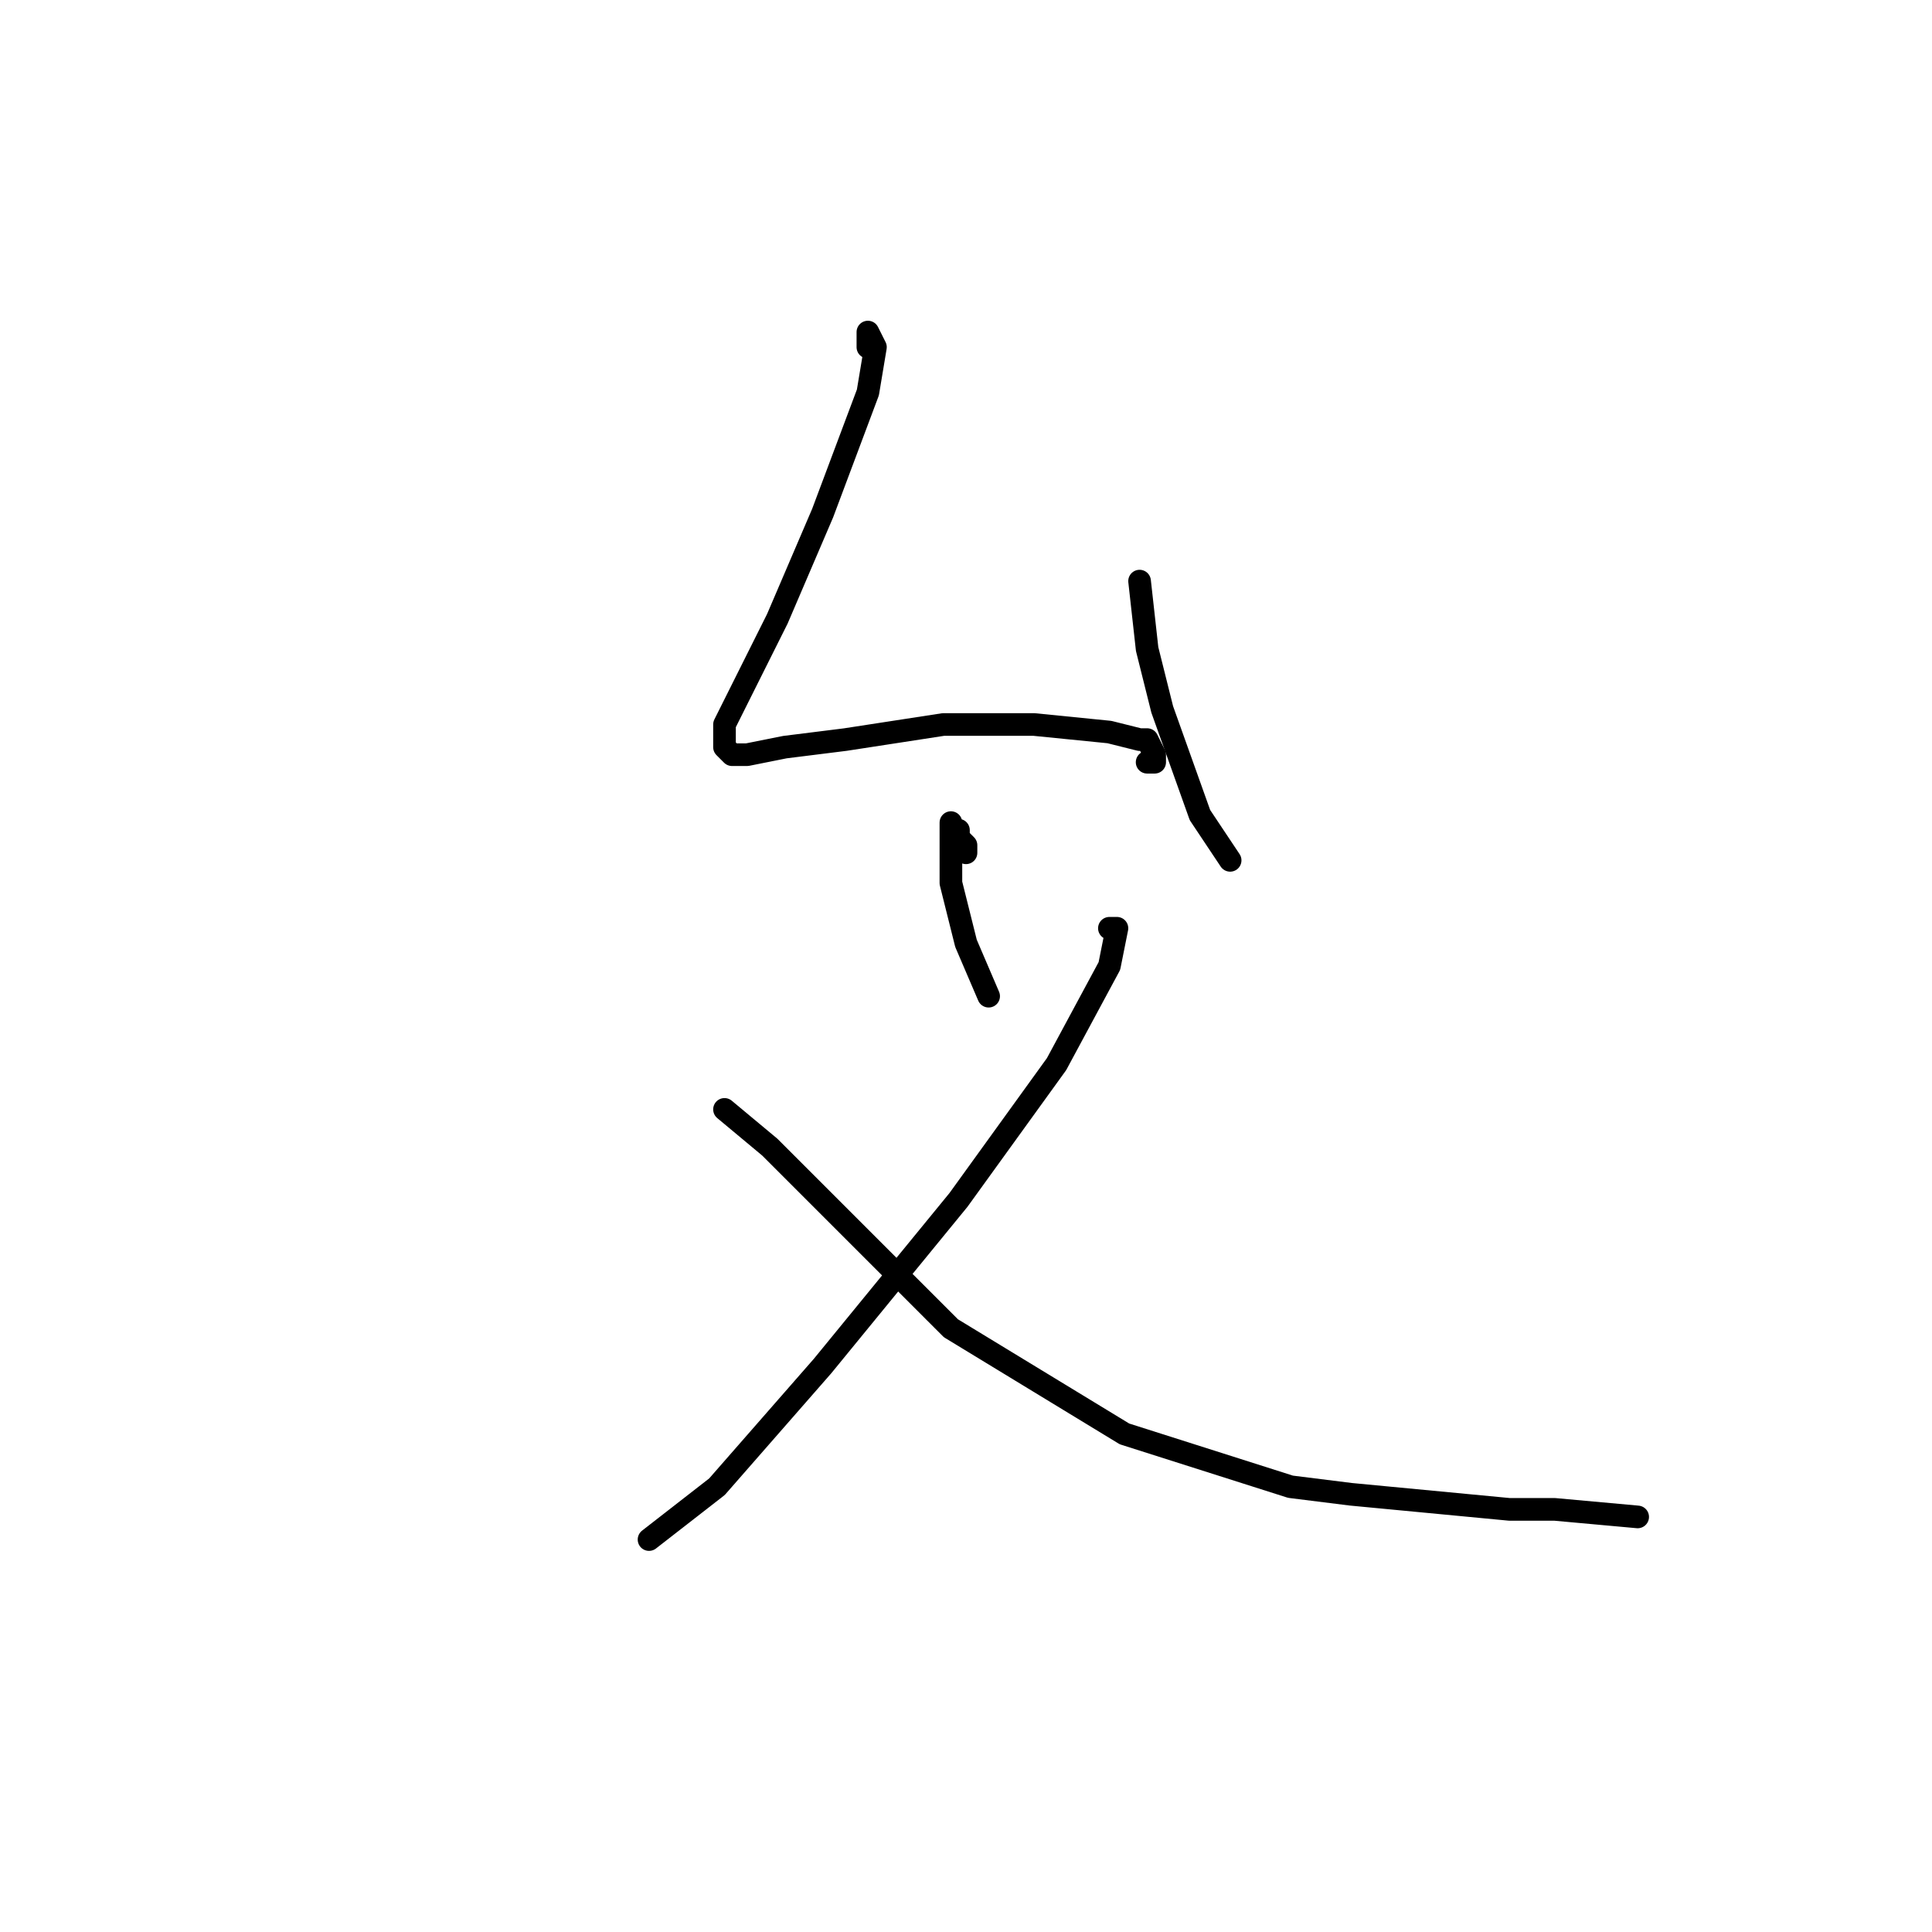 <?xml version="1.0" standalone="no"?>
    <svg width="256" height="256" xmlns="http://www.w3.org/2000/svg" version="1.1">
    <polyline stroke="black" stroke-width="3" stroke-linecap="round" fill="transparent" stroke-linejoin="round" points="115 46 115 45 115 44 116 46 115 52 109 68 103 82 99 90 98 92 96 96 96 97 96 99 97 100 99 100 104 99 112 98 125 96 137 96 147 97 151 98 152 98 153 100 153 101 152 101 152 101 " />
        <polyline stroke="black" stroke-width="3" stroke-linecap="round" fill="transparent" stroke-linejoin="round" points="151 77 152 86 154 94 159 108 163 114 163 114 " />
        <polyline stroke="black" stroke-width="3" stroke-linecap="round" fill="transparent" stroke-linejoin="round" points="128 113 128 112 127 111 127 110 126 110 126 109 126 110 126 117 128 125 131 132 131 132 " />
        <polyline stroke="black" stroke-width="3" stroke-linecap="round" fill="transparent" stroke-linejoin="round" points="147 123 148 123 147 128 140 141 127 159 109 181 95 197 86 204 86 204 " />
        <polyline stroke="black" stroke-width="3" stroke-linecap="round" fill="transparent" stroke-linejoin="round" points="96 147 102 152 111 161 126 176 149 190 171 197 179 198 200 200 206 200 217 201 217 201 " />
        </svg>